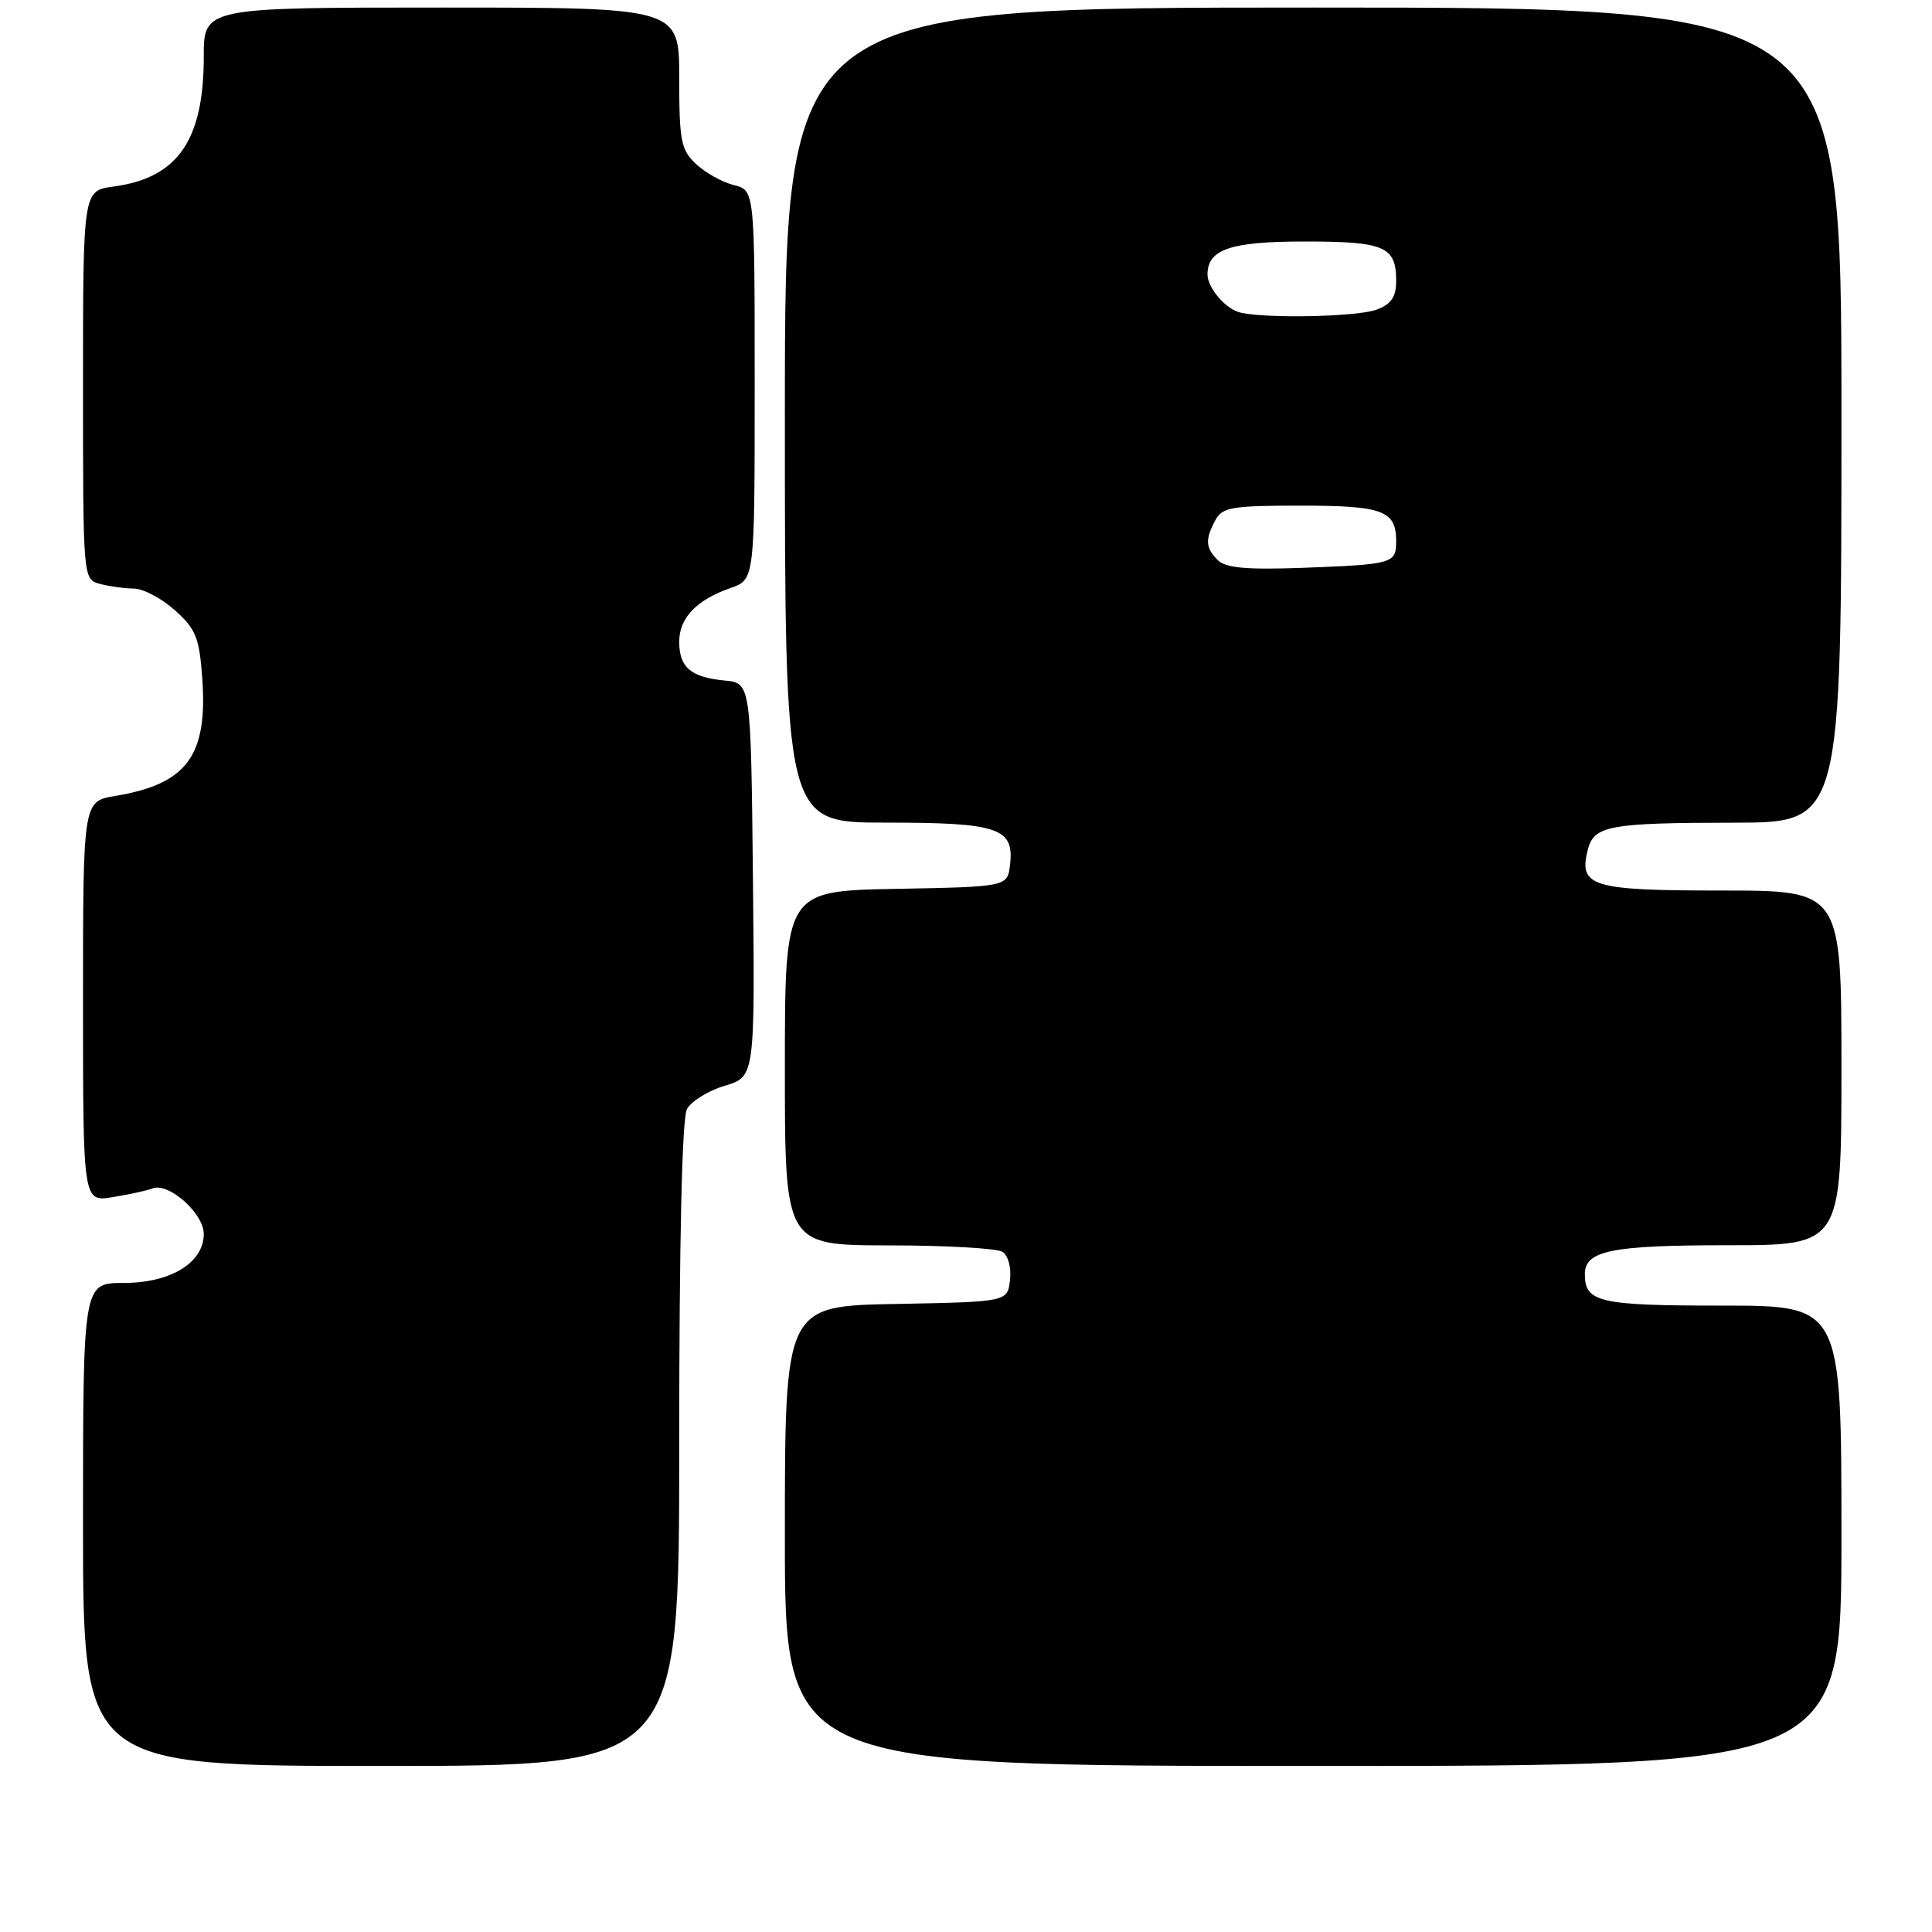 <?xml version="1.0" encoding="UTF-8" standalone="no"?>
<!DOCTYPE svg PUBLIC "-//W3C//DTD SVG 1.1//EN" "http://www.w3.org/Graphics/SVG/1.1/DTD/svg11.dtd" >
<svg xmlns="http://www.w3.org/2000/svg" xmlns:xlink="http://www.w3.org/1999/xlink" version="1.1" viewBox="0 0 256 256">
 <g >
 <path fill="currentColor"
d=" M 90.00 191.43 C 90.00 164.51 90.37 148.17 91.02 146.97 C 91.58 145.93 93.83 144.53 96.03 143.87 C 100.03 142.67 100.03 142.67 99.77 116.59 C 99.50 90.50 99.50 90.50 96.00 90.17 C 91.53 89.74 90.00 88.43 90.00 85.03 C 90.00 81.88 92.29 79.49 96.81 77.91 C 100.00 76.80 100.00 76.80 100.00 51.01 C 100.00 25.22 100.00 25.22 97.25 24.53 C 95.74 24.16 93.49 22.91 92.25 21.75 C 90.23 19.86 90.00 18.71 90.00 10.33 C 90.00 1.00 90.00 1.00 58.50 1.00 C 27.00 1.00 27.00 1.00 27.00 7.53 C 27.00 18.61 23.54 23.58 15.04 24.72 C 11.00 25.26 11.00 25.26 11.00 51.02 C 11.00 76.77 11.00 76.77 13.25 77.37 C 14.49 77.70 16.51 77.98 17.73 77.99 C 18.96 77.99 21.40 79.28 23.16 80.85 C 25.95 83.34 26.41 84.48 26.80 89.85 C 27.54 100.16 24.78 103.89 15.25 105.47 C 11.00 106.18 11.00 106.18 11.00 132.72 C 11.00 159.26 11.00 159.26 14.91 158.63 C 17.06 158.29 19.46 157.76 20.23 157.47 C 22.36 156.65 27.00 160.79 27.00 163.50 C 27.00 167.32 22.61 170.00 16.37 170.00 C 11.00 170.00 11.00 170.00 11.00 202.00 C 11.00 234.00 11.00 234.00 50.50 234.00 C 90.00 234.00 90.00 234.00 90.00 191.43 Z  M 244.00 203.50 C 244.00 173.00 244.00 173.00 228.20 173.00 C 211.91 173.00 210.00 172.56 210.00 168.84 C 210.00 165.71 213.49 165.00 228.93 165.00 C 244.00 165.00 244.00 165.00 244.00 141.50 C 244.00 118.00 244.00 118.00 228.12 118.00 C 210.90 118.00 209.16 117.48 210.38 112.63 C 211.19 109.40 213.17 109.03 229.75 109.01 C 244.00 109.00 244.00 109.00 244.00 55.00 C 244.00 1.00 244.00 1.00 174.00 1.00 C 104.00 1.00 104.00 1.00 104.00 55.00 C 104.00 109.00 104.00 109.00 117.31 109.00 C 132.30 109.00 134.39 109.70 133.84 114.55 C 133.50 117.50 133.50 117.50 118.75 117.78 C 104.00 118.05 104.00 118.05 104.00 141.53 C 104.00 165.00 104.00 165.00 117.75 165.02 C 125.31 165.02 132.10 165.41 132.83 165.87 C 133.59 166.35 134.02 167.97 133.83 169.61 C 133.50 172.50 133.50 172.50 118.75 172.78 C 104.00 173.05 104.00 173.05 104.00 203.53 C 104.00 234.00 104.00 234.00 174.00 234.00 C 244.00 234.00 244.00 234.00 244.00 203.50 Z  M 161.37 74.23 C 159.73 72.59 159.66 71.50 161.04 68.93 C 161.96 67.21 163.21 67.00 172.34 67.00 C 183.26 67.00 185.00 67.65 185.00 71.73 C 185.00 74.67 184.57 74.79 172.62 75.24 C 165.19 75.51 162.41 75.26 161.37 74.23 Z  M 164.00 41.31 C 162.13 40.64 160.00 38.02 160.00 36.38 C 160.00 33.03 163.04 32.00 172.87 32.00 C 183.49 32.00 185.00 32.65 185.00 37.22 C 185.00 39.34 184.35 40.30 182.43 41.02 C 179.76 42.04 166.61 42.24 164.00 41.31 Z "/>
</g>
</svg>